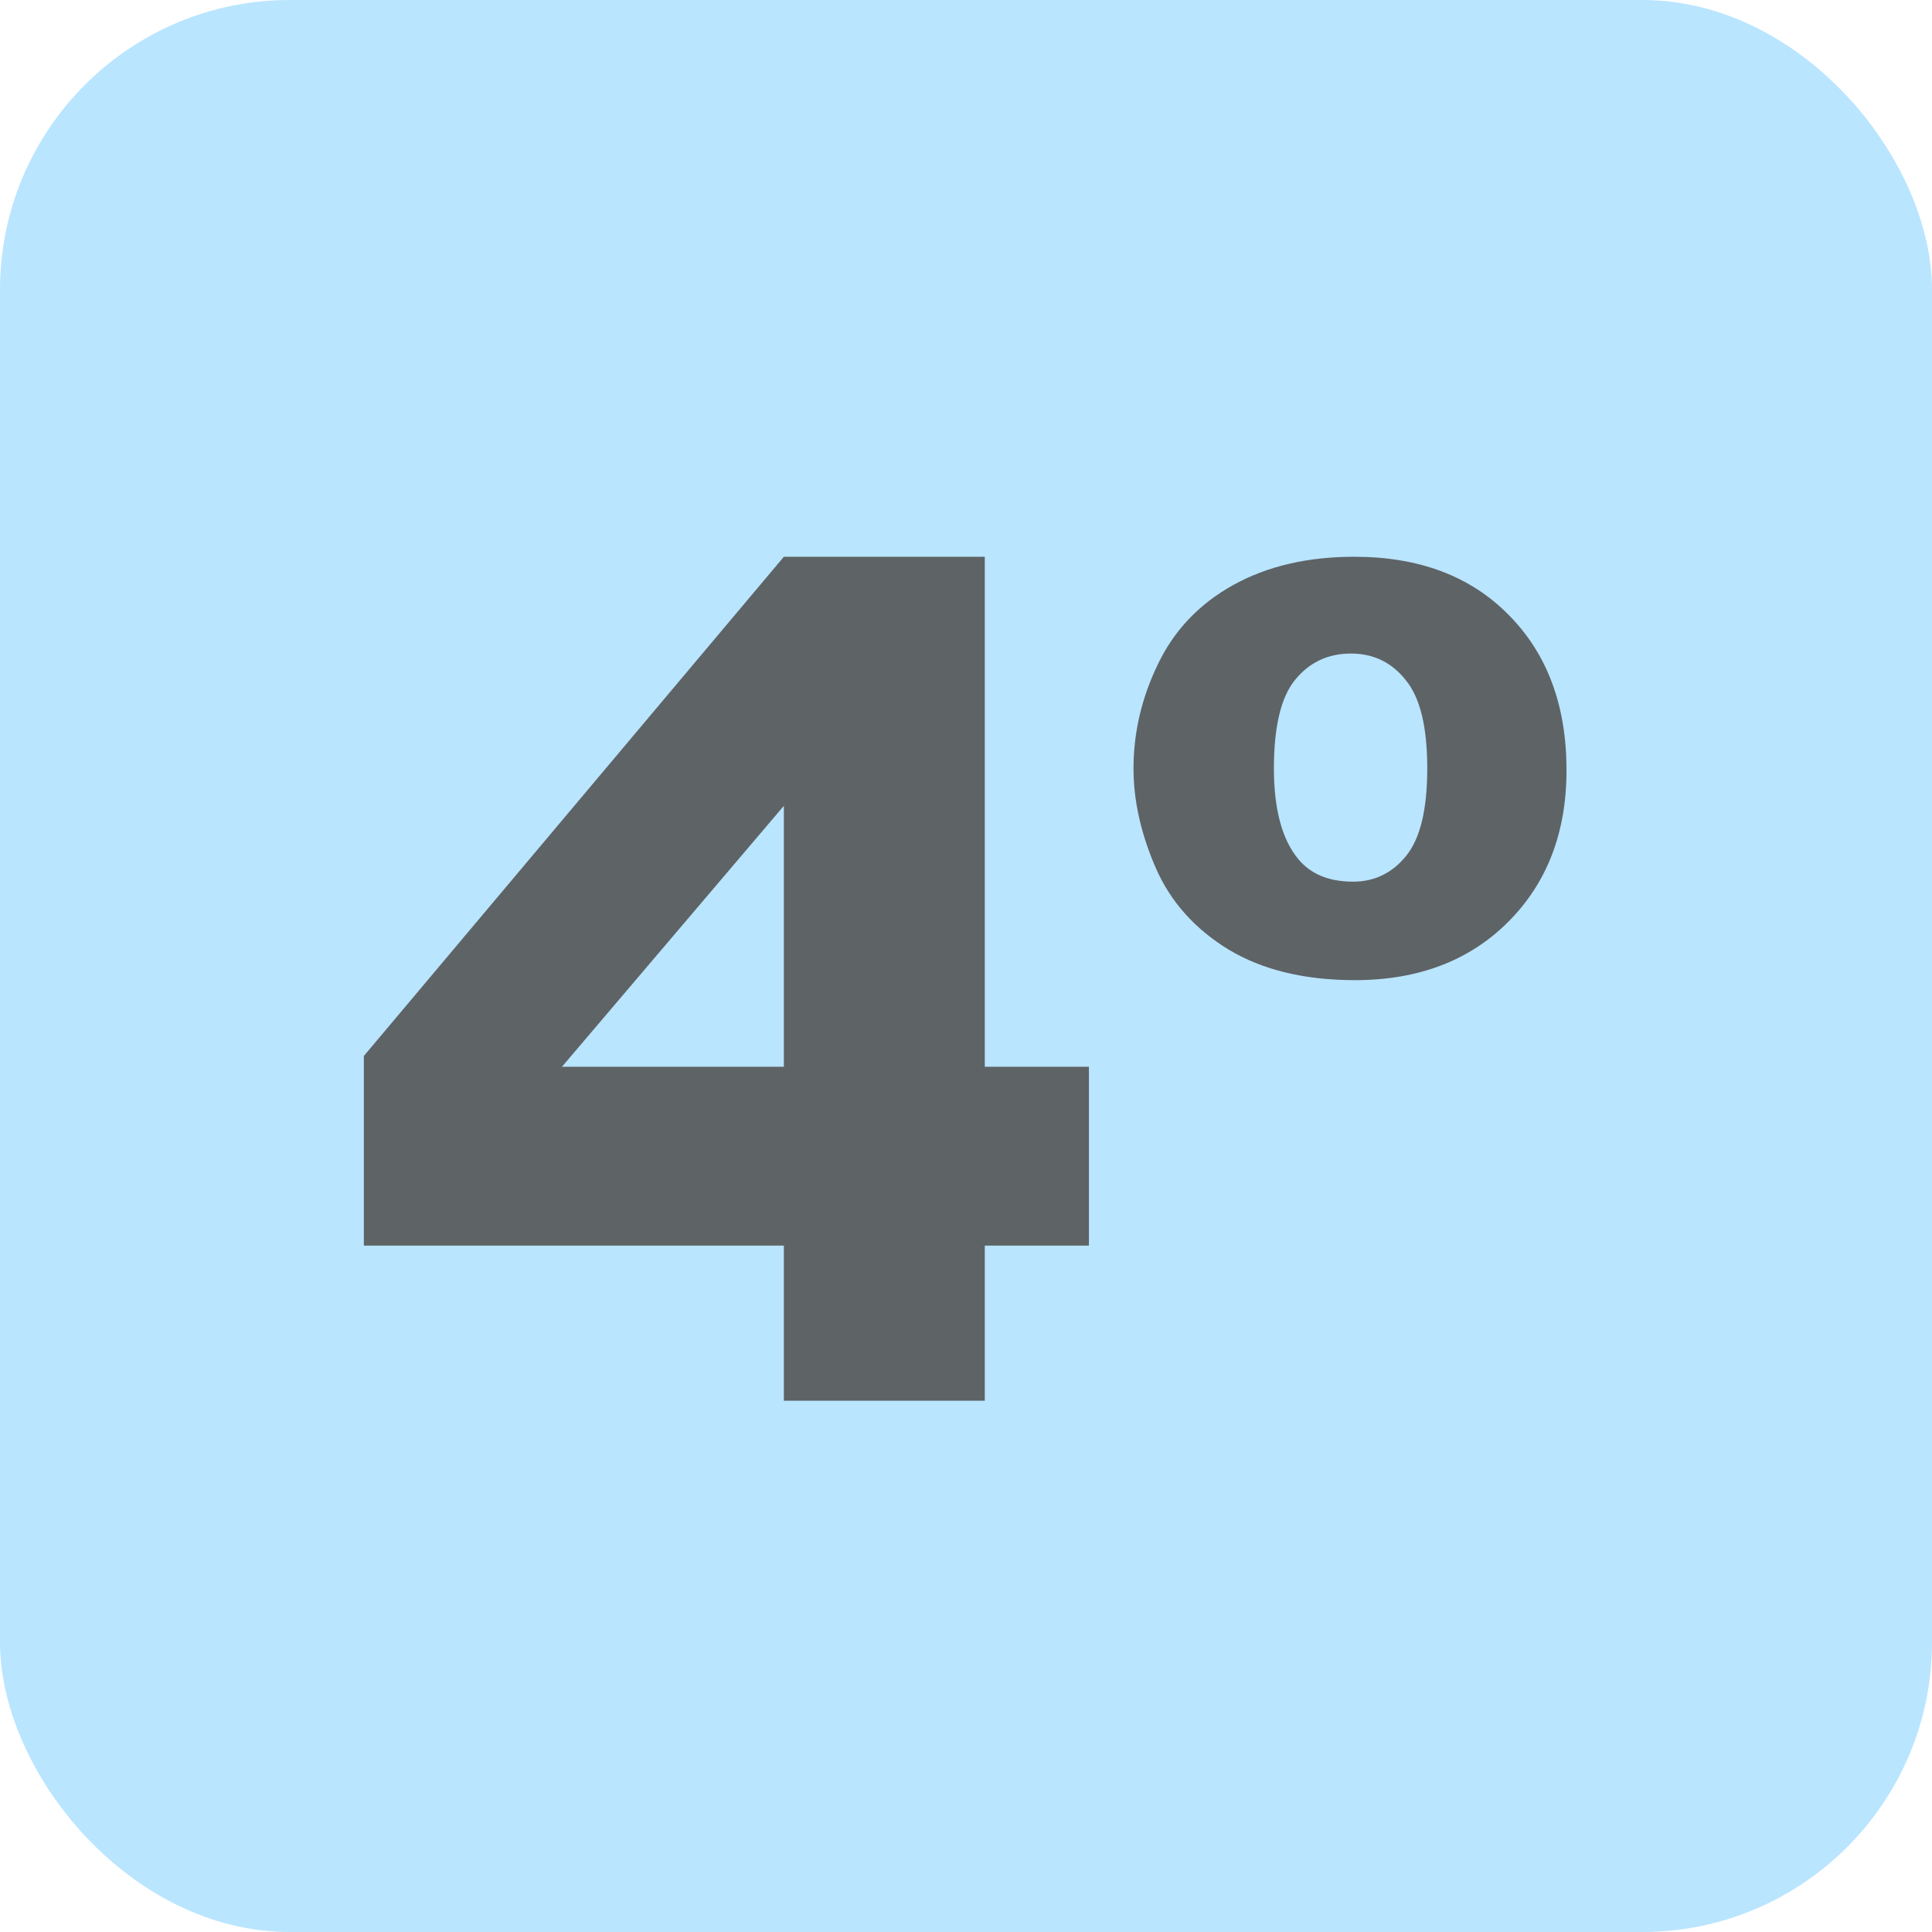<svg width="40" height="40" viewBox="0 0 40 40" fill="none" xmlns="http://www.w3.org/2000/svg">
<rect width="40" height="40" rx="6" fill="#B9E5FF"/>
<path d="M16.229 25.789H7.533V21.863L16.229 11.527H20.389V22.086H22.545V25.789H20.389V29H16.229V25.789ZM16.229 22.086V16.684L11.635 22.086H16.229Z" fill="#5E6366"/>
<path d="M23.468 15.91C23.468 15.168 23.636 14.449 23.972 13.754C24.308 13.051 24.828 12.504 25.531 12.113C26.234 11.723 27.07 11.527 28.039 11.527C29.382 11.527 30.449 11.93 31.238 12.734C32.035 13.539 32.433 14.609 32.433 15.945C32.433 17.234 32.031 18.281 31.226 19.086C30.422 19.891 29.363 20.293 28.05 20.293C27.011 20.293 26.14 20.082 25.437 19.66C24.734 19.23 24.23 18.664 23.925 17.961C23.621 17.258 23.468 16.574 23.468 15.91ZM26.375 15.91C26.375 16.754 26.543 17.379 26.878 17.785C27.136 18.098 27.515 18.254 28.015 18.254C28.46 18.254 28.828 18.074 29.117 17.715C29.406 17.355 29.55 16.754 29.55 15.91C29.55 15.051 29.402 14.441 29.105 14.082C28.816 13.715 28.437 13.531 27.968 13.531C27.492 13.531 27.105 13.715 26.808 14.082C26.519 14.441 26.375 15.051 26.375 15.91Z" fill="#5E6366"/>
</svg>

